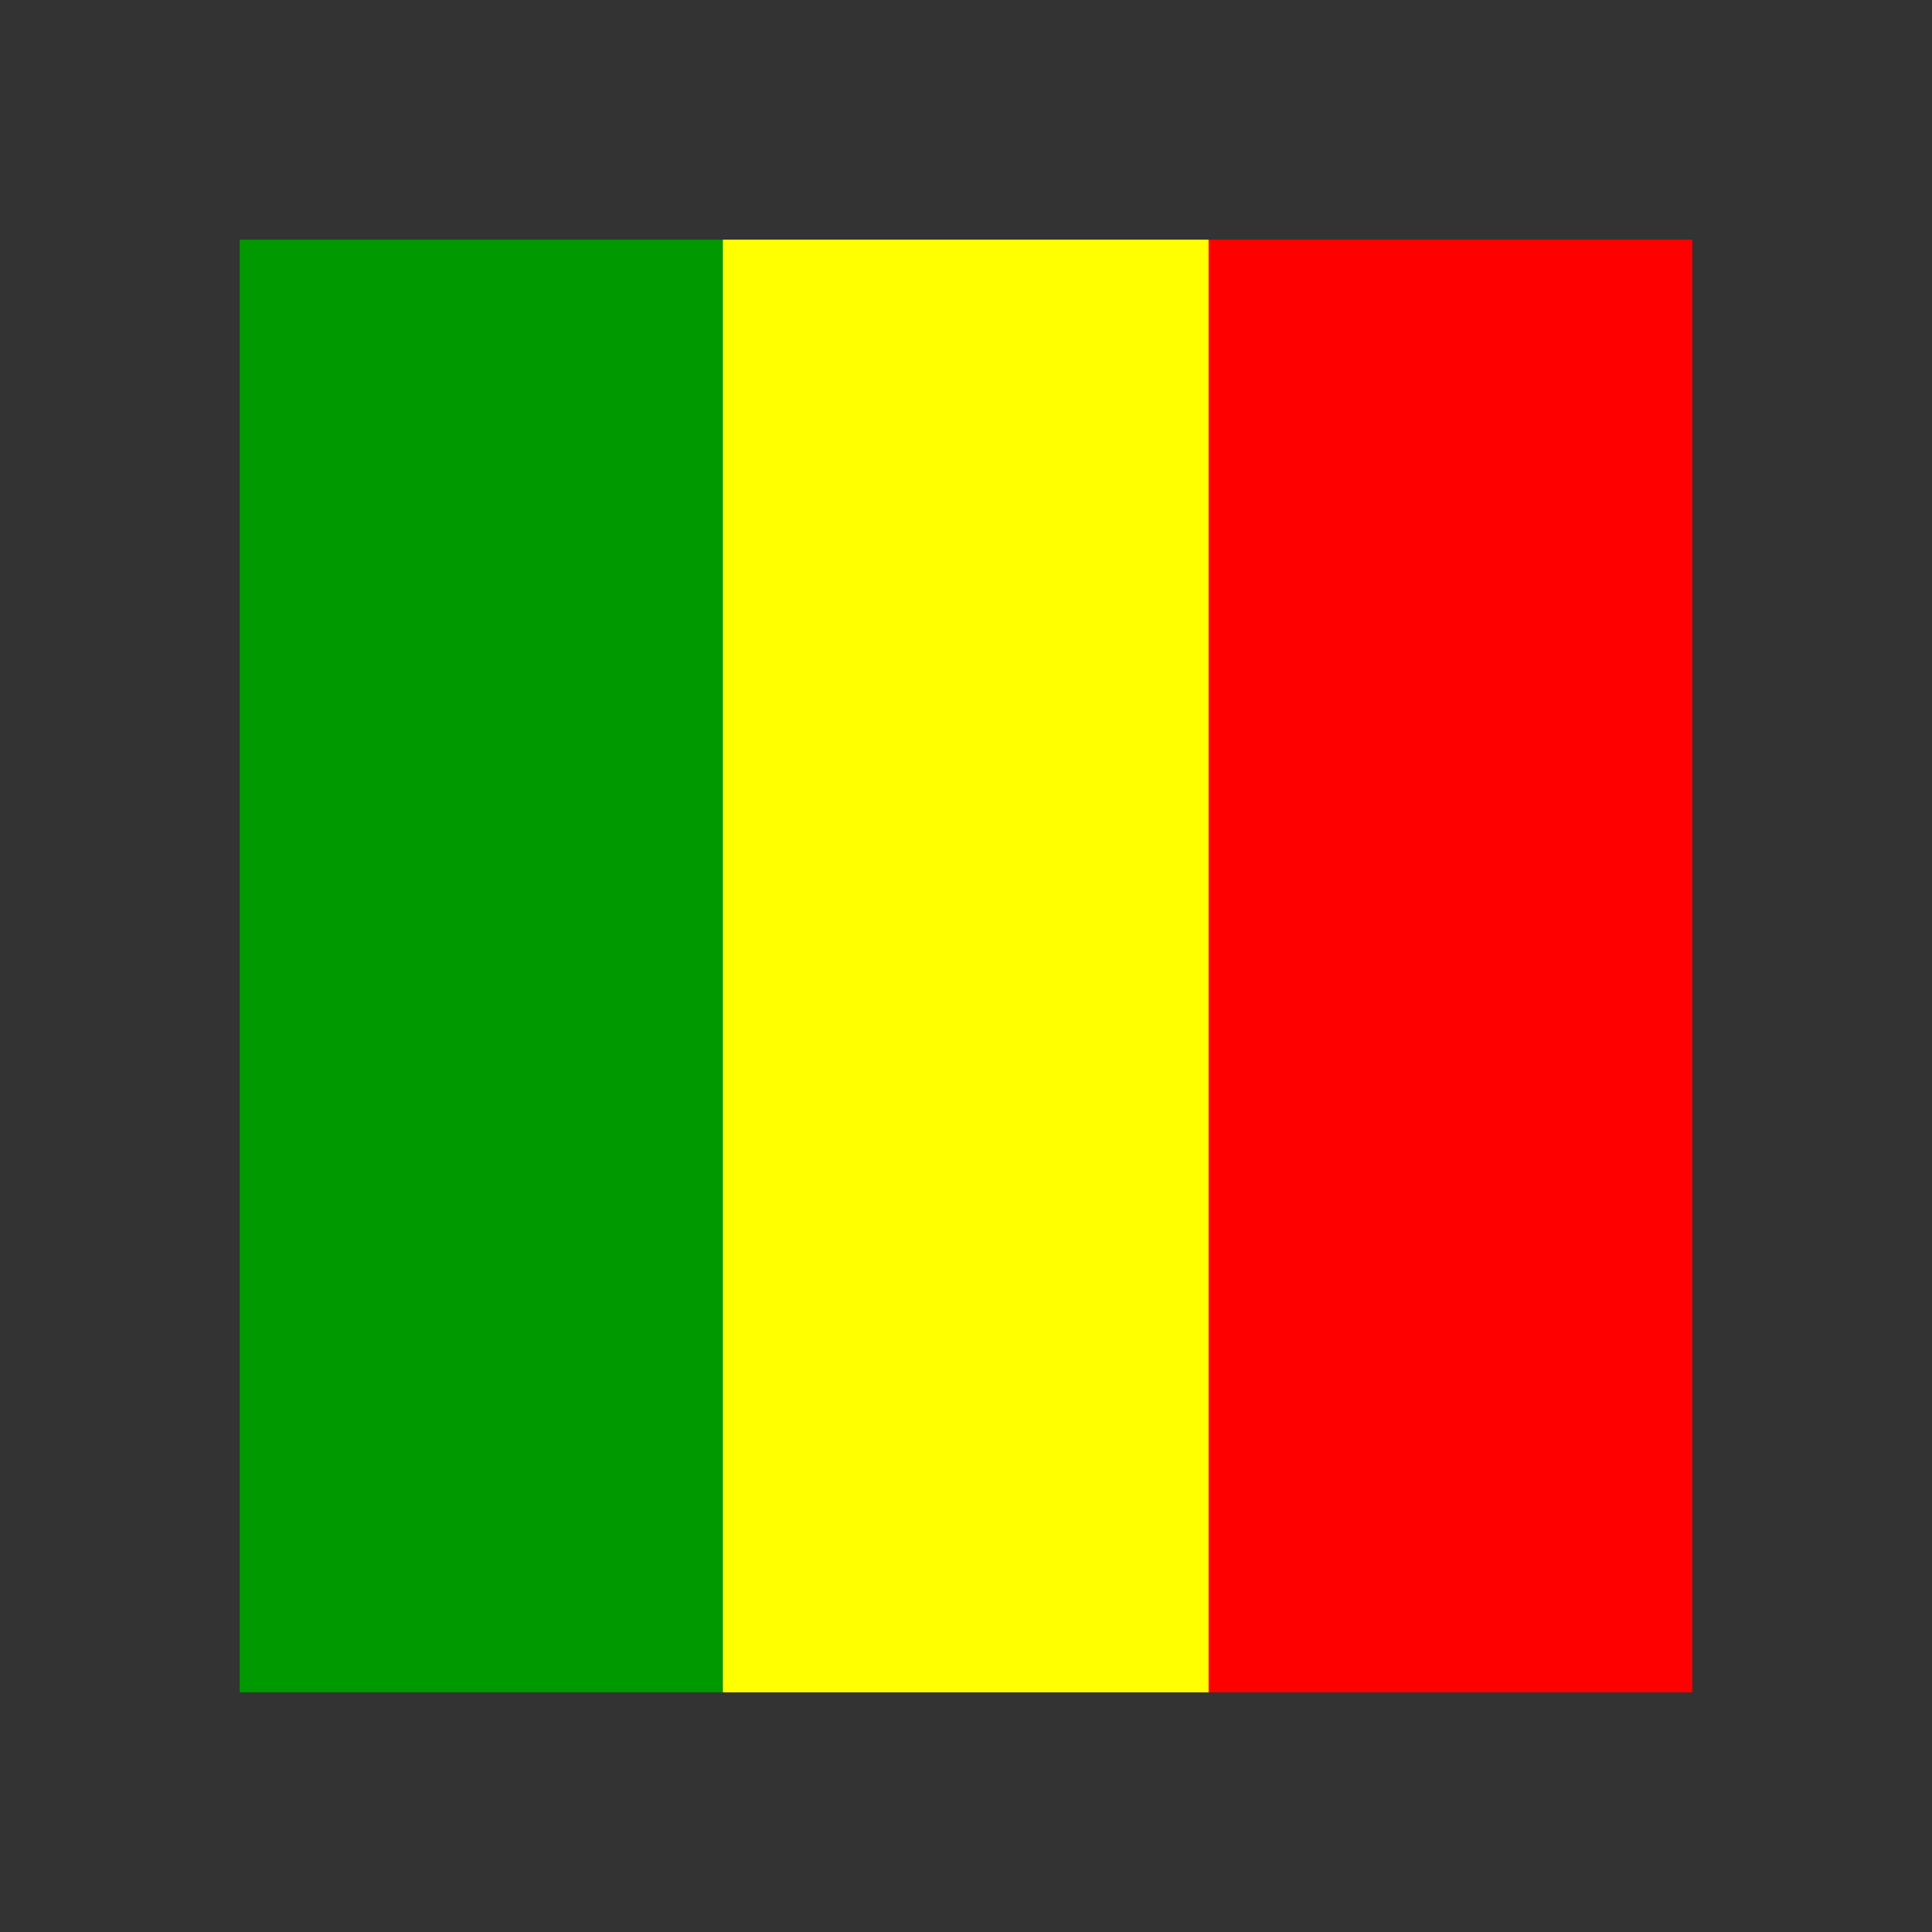 <svg xmlns="http://www.w3.org/2000/svg" width="100%" height="100%" viewBox="-84.48 -84.48 680.96 680.96"><rect x="-84.48" y="-84.48" width="680.96" height="680.96" fill="#333333" stroke="none"/><g fill-rule="evenodd"><path fill="red" d="M340.6 0H512v512H340.6z"/><path fill="#009a00" d="M0 0h170.3v512H0z"/><path fill="#ff0" d="M170.3 0h171.2v512H170.3z"/></g></svg>